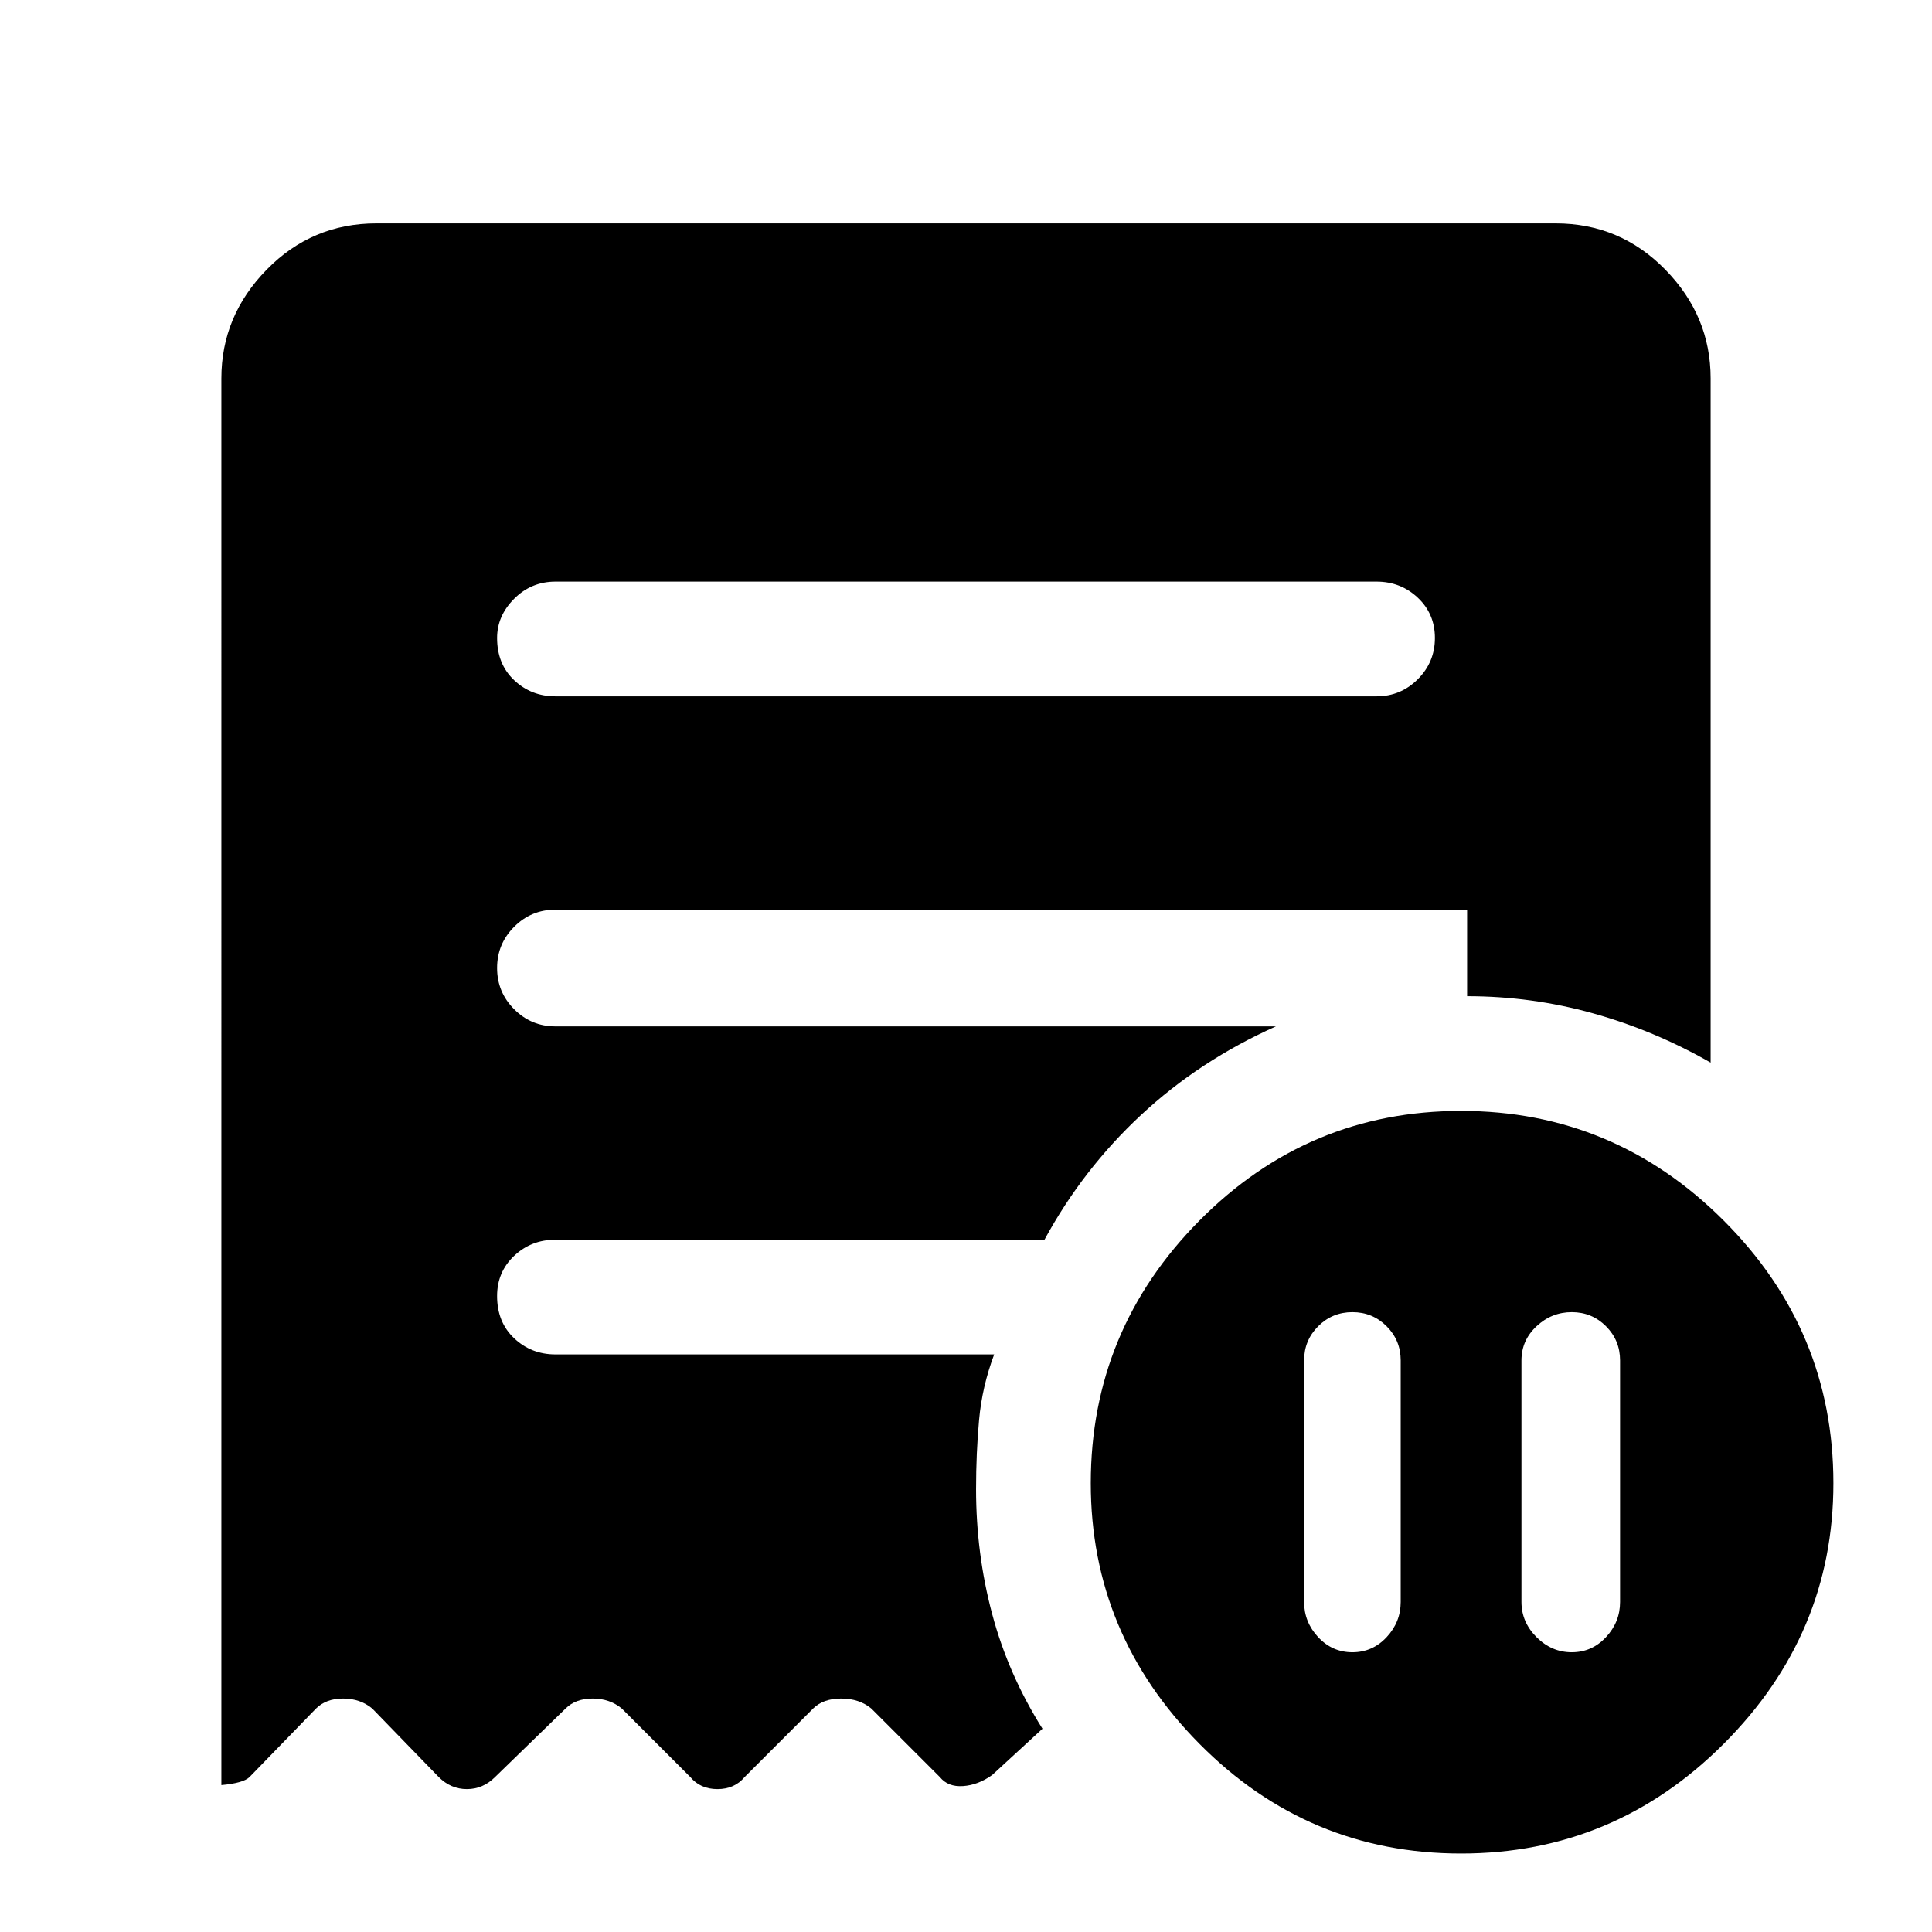 <svg xmlns="http://www.w3.org/2000/svg" height="48" width="48"><path d="M34.8 33.8q0-.5-.35-.85t-.85-.35q-.5 0-.85.35t-.35.85v6q0 .5.35.875t.85.375q.5 0 .85-.375t.35-.875Zm3 0v6q0 .5.375.875t.875.375q.5 0 .85-.375t.35-.875v-6q0-.5-.35-.85t-.85-.35q-.5 0-.875.35t-.375.85Zm-3.6-16.5q.6 0 1.025-.425.425-.425.425-1.025 0-.6-.425-1t-1.025-.4H13.8q-.6 0-1.025.425-.425.425-.425.975 0 .65.425 1.05t1.025.4Zm2.1 28.75q-3.8 0-6.5-2.725t-2.7-6.475q0-3.8 2.7-6.525 2.7-2.725 6.5-2.725t6.525 2.725q2.725 2.725 2.725 6.525 0 3.75-2.725 6.475Q40.1 46.05 36.3 46.05ZM9.35 5.55h29.3q1.6 0 2.725 1.15T42.5 9.4v17q-1.4-.8-2.925-1.225-1.525-.425-3.125-.425V22.6H13.8q-.6 0-1.025.425-.425.425-.425 1.025 0 .6.425 1.025.425.425 1.025.425h17.9q-1.9.85-3.35 2.2-1.45 1.35-2.4 3.1H13.8q-.6 0-1.025.4-.425.4-.425 1 0 .65.425 1.05t1.025.4h10.9q-.3.8-.375 1.625-.075.825-.075 1.725 0 1.6.4 3.1t1.25 2.85l-1.25 1.15q-.35.25-.725.275-.375.025-.575-.225l-1.7-1.7q-.3-.25-.75-.25t-.7.25l-1.7 1.7q-.25.3-.675.3-.425 0-.675-.3l-1.7-1.7q-.3-.25-.725-.25t-.675.25l-1.75 1.7q-.3.3-.7.3-.4 0-.7-.3l-1.65-1.7q-.3-.25-.725-.25t-.675.25l-1.65 1.7q-.15.15-.7.2V9.4q0-1.55 1.125-2.7Q7.75 5.55 9.35 5.55Z"/></svg>